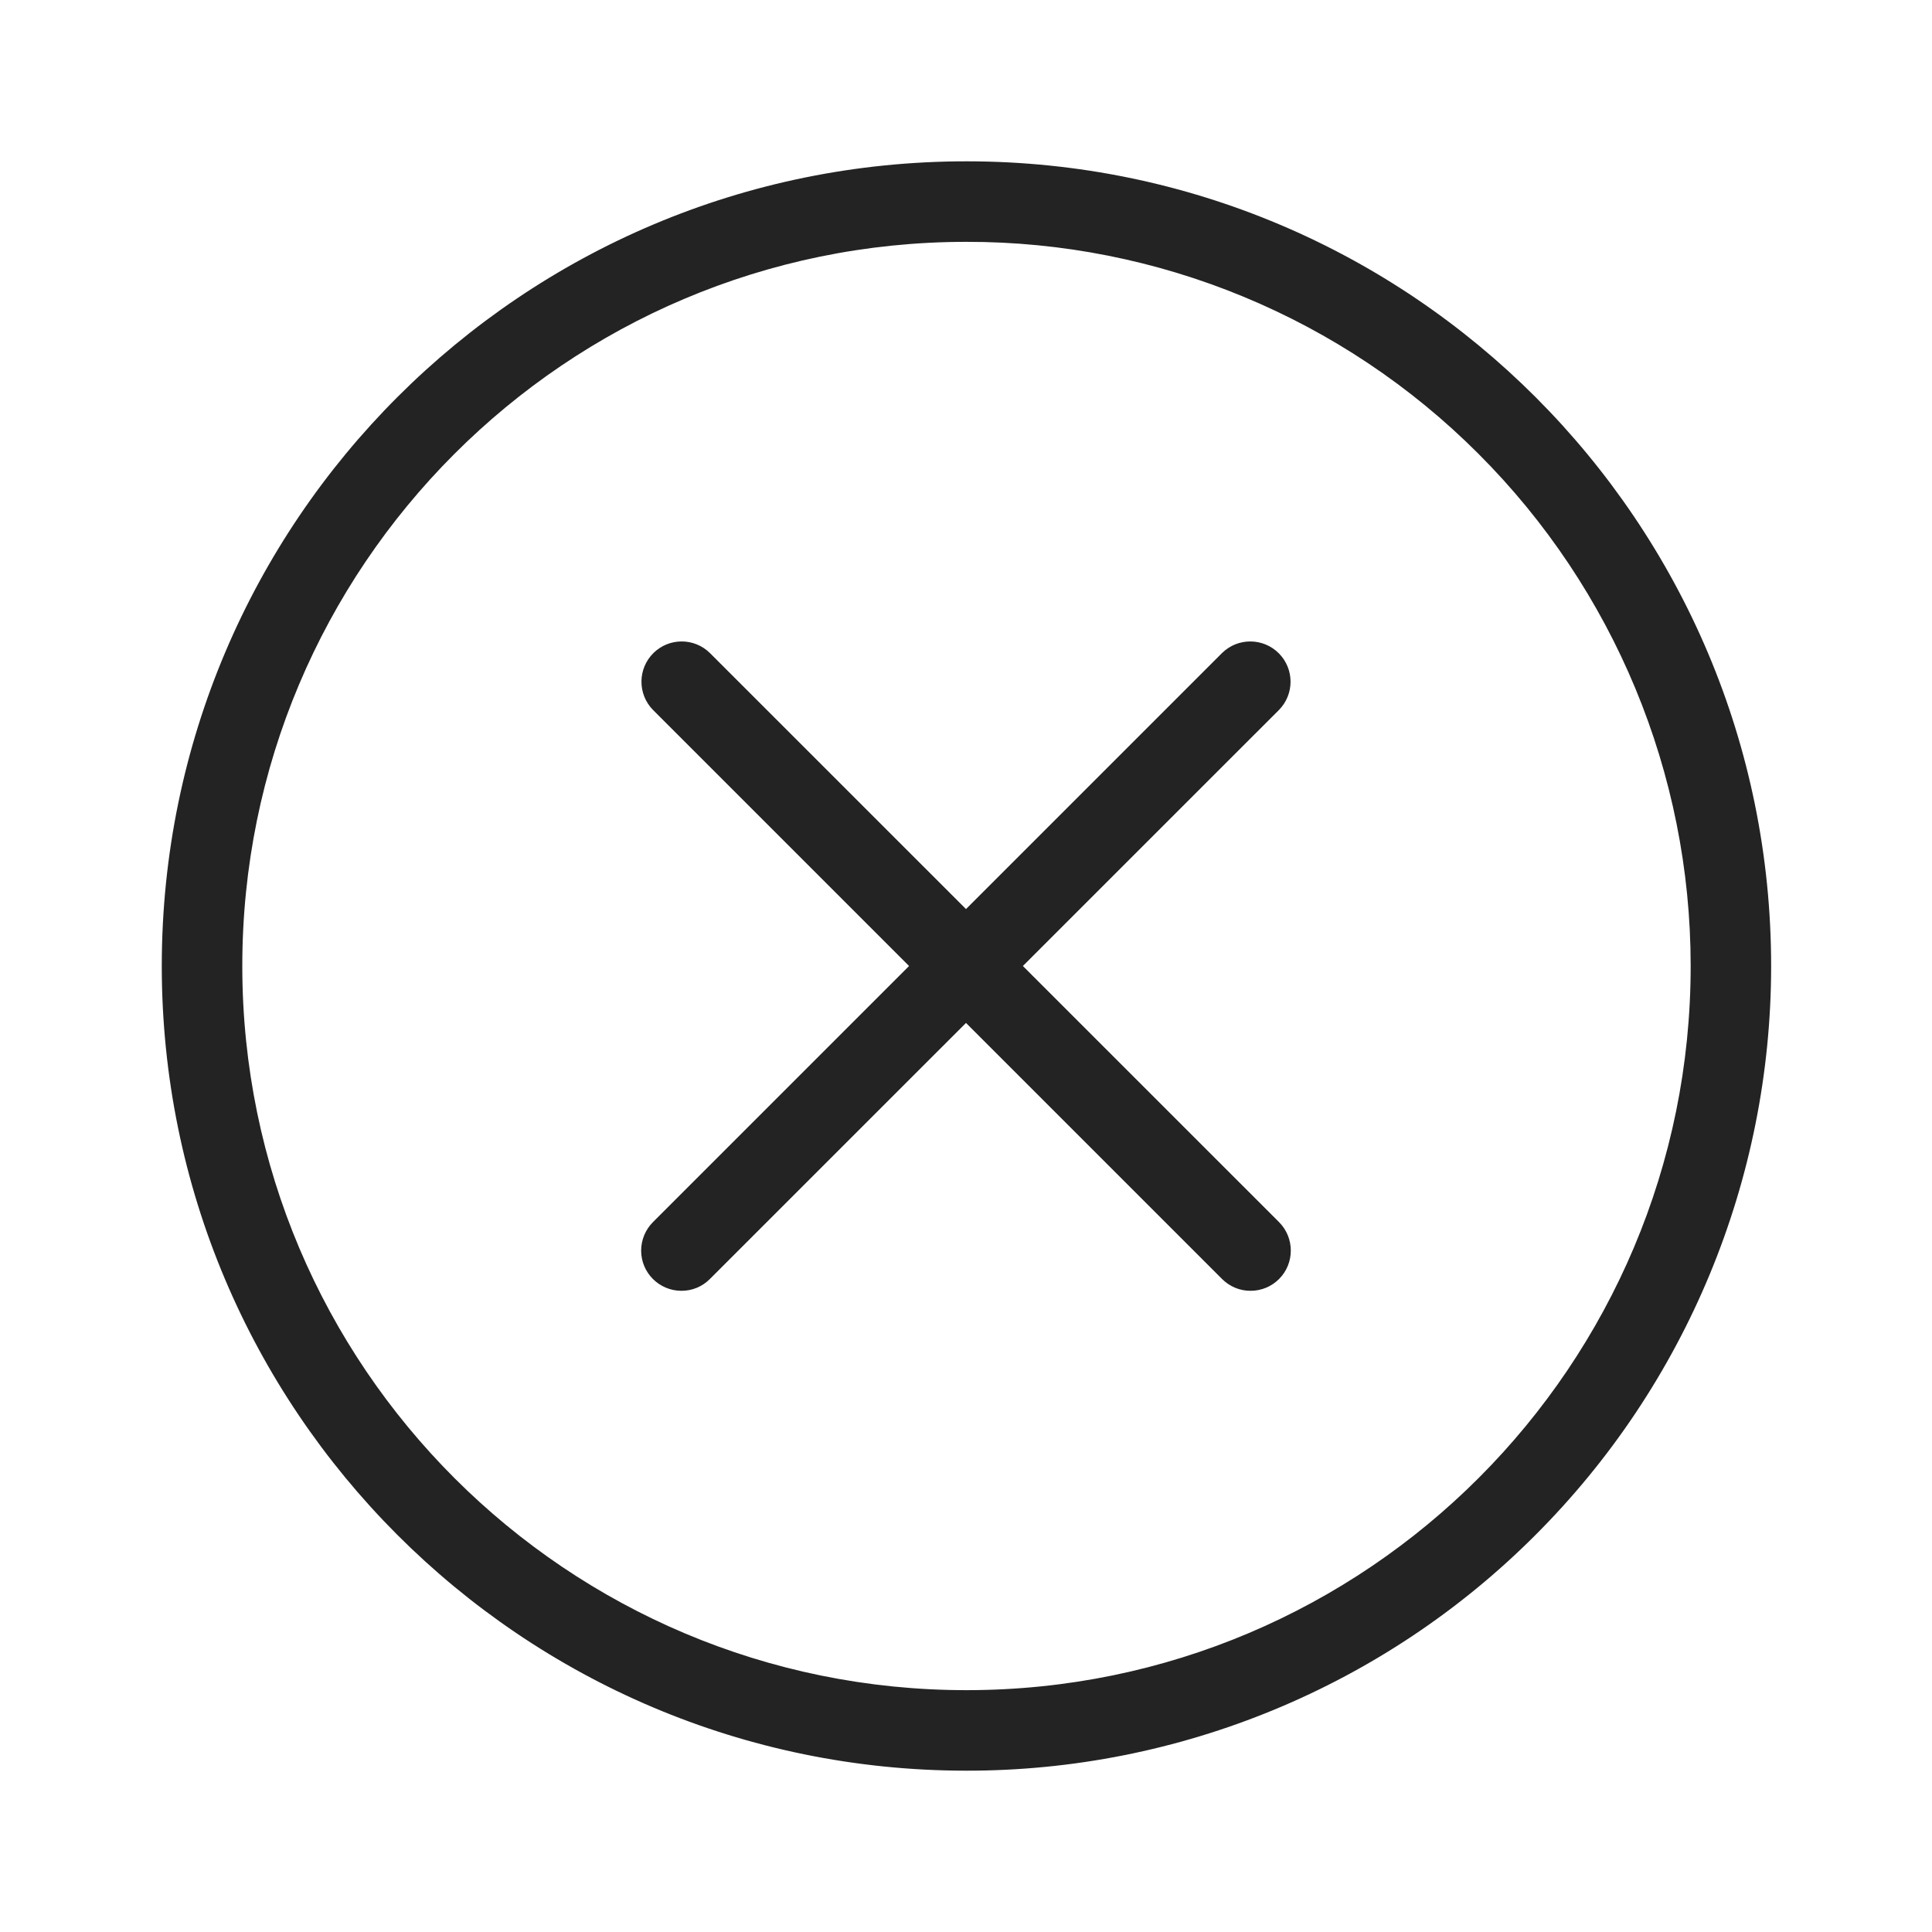 <svg width="34" height="34" viewBox="0 0 34 34" fill="none" xmlns="http://www.w3.org/2000/svg">
<path d="M17.017 2.839C9.196 2.834 2.852 9.171 2.847 16.991C2.842 24.812 9.179 31.157 17 31.161C20.757 31.167 24.362 29.676 27.017 27.018C29.674 24.364 31.167 20.763 31.169 17.009C31.174 9.188 24.838 2.844 17.017 2.839ZM17.017 29.744C9.979 29.749 4.269 24.047 4.264 17.009C4.259 9.97 9.961 4.26 17 4.256C20.381 4.249 23.626 5.591 26.016 7.984C28.406 10.372 29.751 13.612 29.753 16.991C29.758 24.03 24.056 29.74 17.017 29.744ZM18.001 17L22.509 12.493C22.779 12.217 22.779 11.777 22.509 11.501C22.235 11.222 21.787 11.217 21.507 11.491L17 15.998L12.492 11.491C12.217 11.221 11.776 11.221 11.501 11.491C11.222 11.765 11.217 12.213 11.491 12.493L15.998 17L11.491 21.507C11.358 21.64 11.284 21.82 11.283 22.008C11.283 22.399 11.601 22.716 11.992 22.716C12.18 22.717 12.36 22.642 12.492 22.509L17 18.002L21.507 22.509C21.64 22.642 21.82 22.717 22.008 22.716C22.196 22.716 22.376 22.642 22.509 22.509C22.785 22.233 22.785 21.784 22.509 21.507L18.001 17Z" fill="#232323"/>
</svg>
